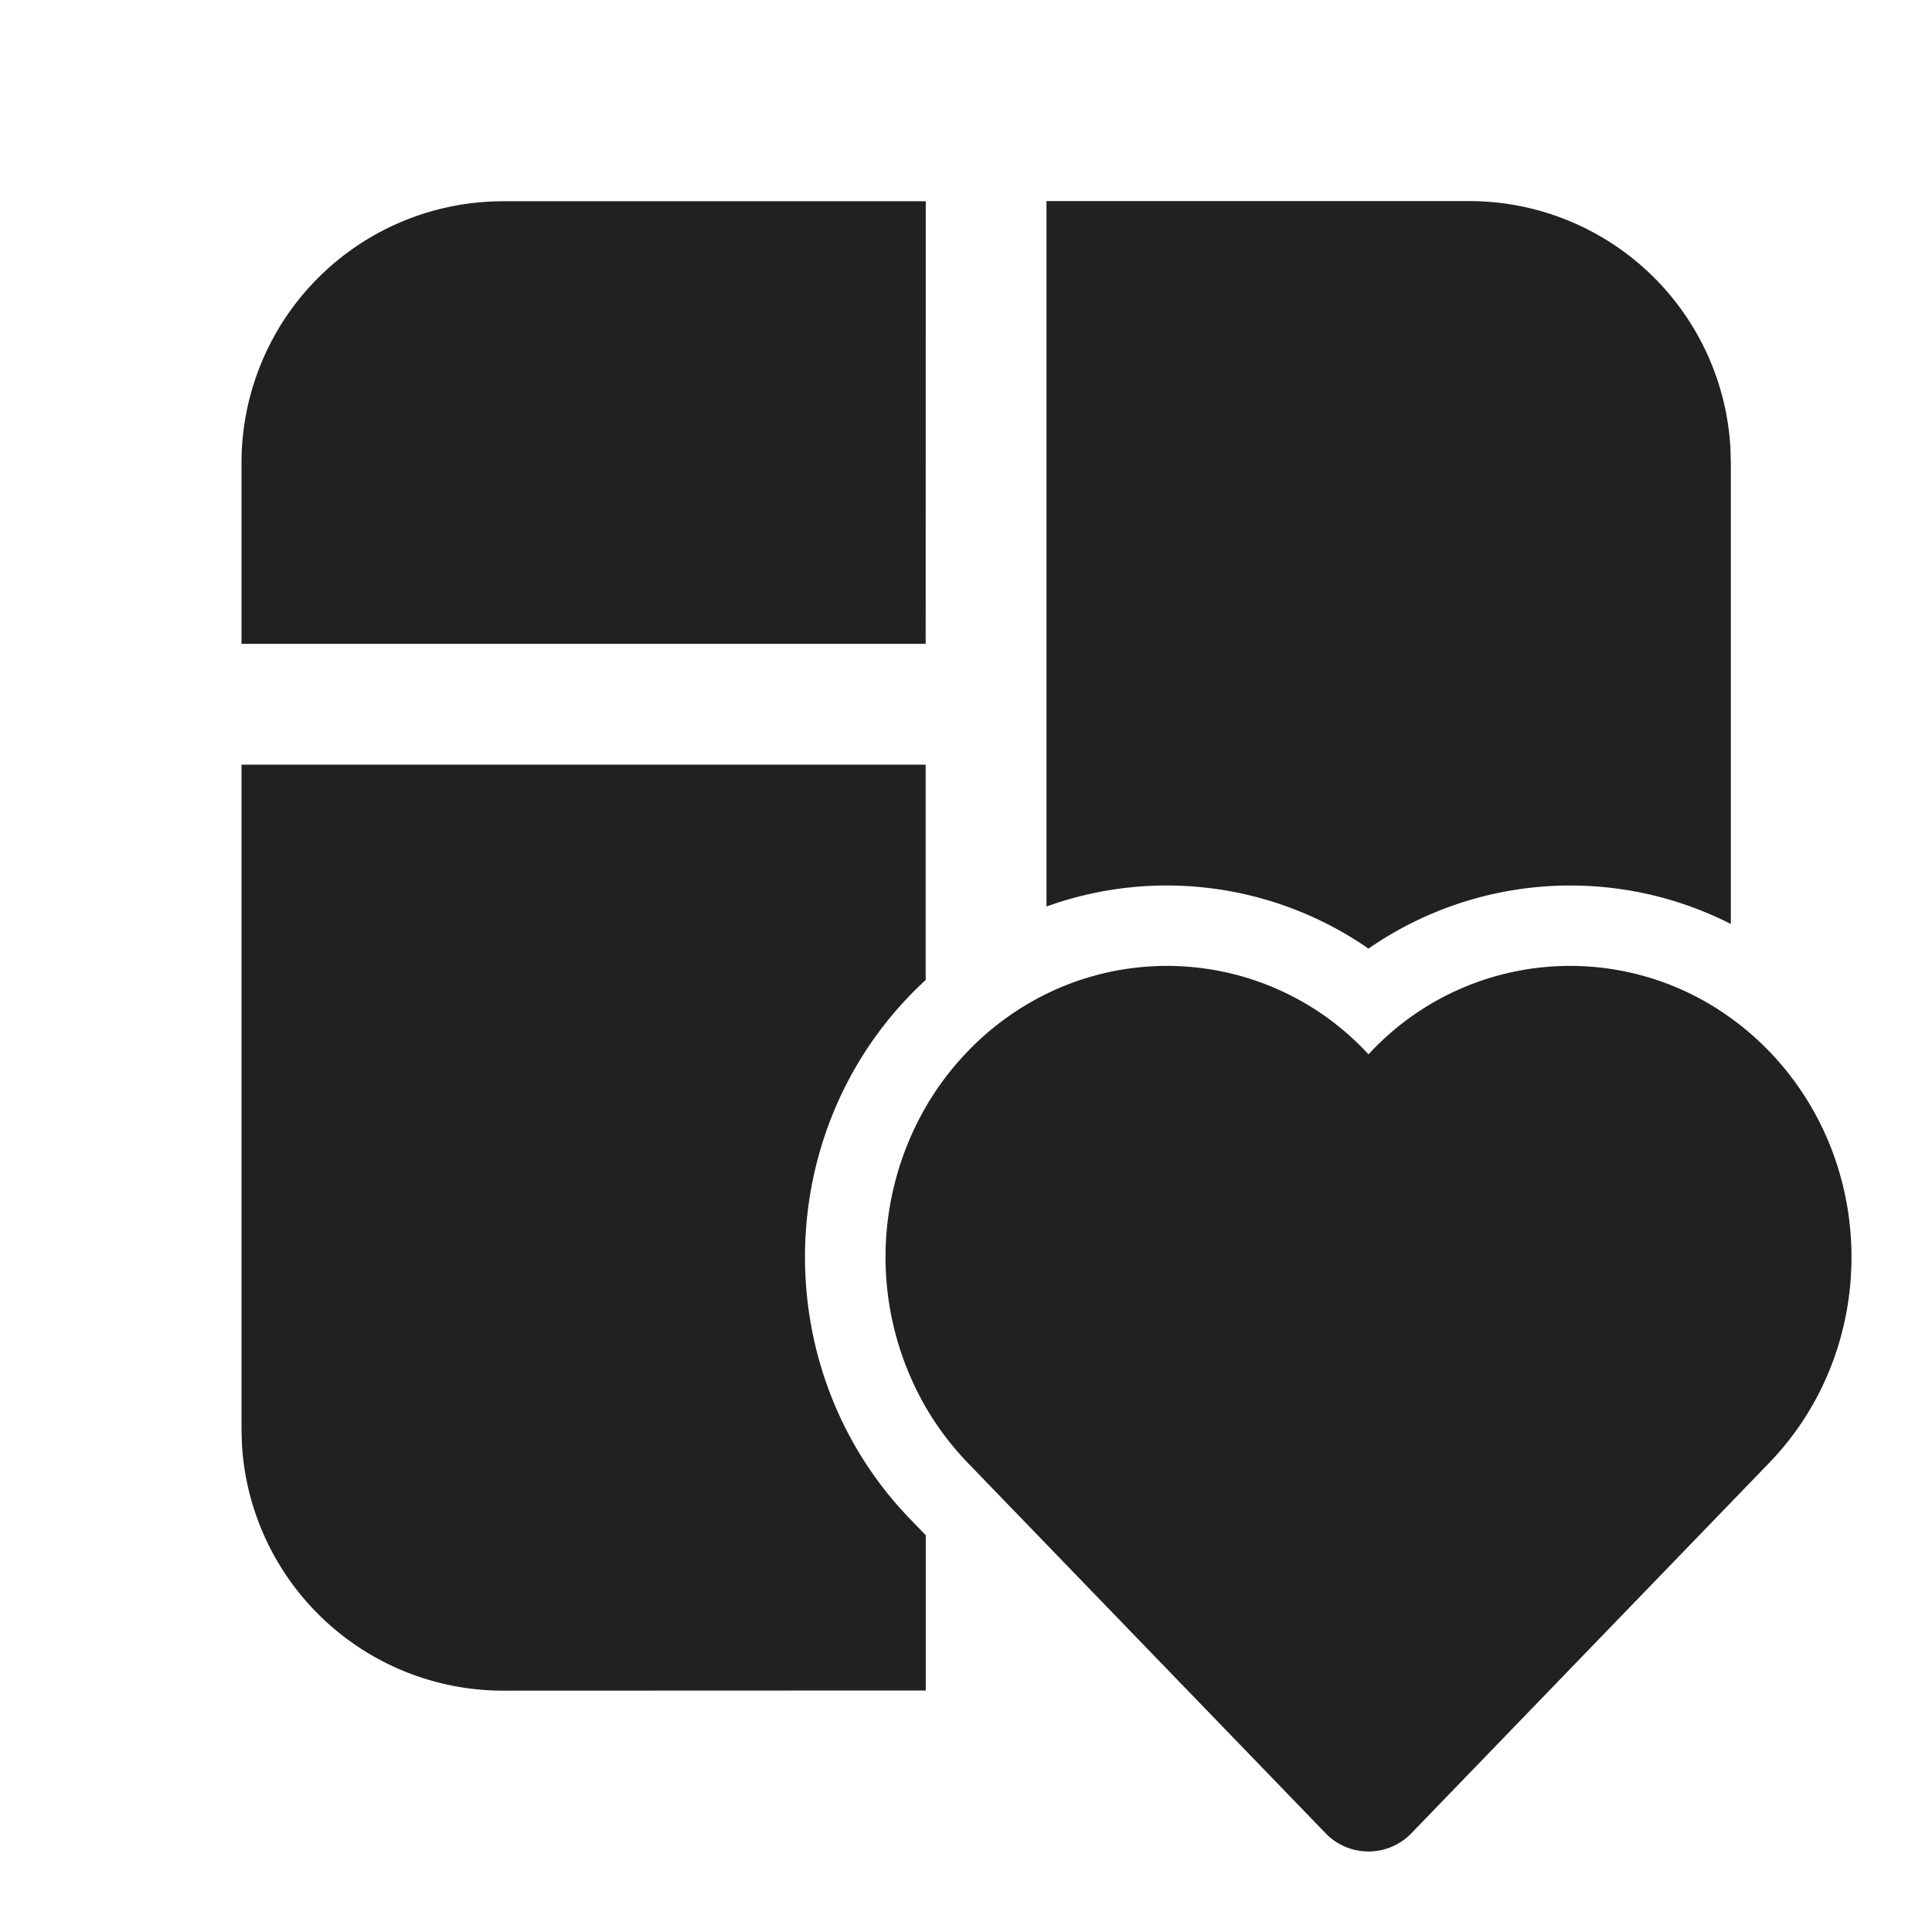 <svg viewBox="0 0 24 24" fill="none" xmlns="http://www.w3.org/2000/svg" height="1em" width="1em">
  <path d="M11.5 21.001v-1.93l-.196-.203c-1.739-1.8-1.739-4.704 0-6.504a4.34 4.34 0 0 1 .195-.19V9.499H3v8.253l.005.184a3.25 3.25 0 0 0 3.245 3.066L11.5 21ZM21.501 5.748v5.73a4.4 4.4 0 0 0-4.501.306 4.4 4.4 0 0 0-4-.523V2.498h5.251a3.25 3.25 0 0 1 3.245 3.066l.005.184ZM11.5 17.481a3.73 3.73 0 0 1 0-3.73c.143-.246.318-.48.523-.692a3.49 3.49 0 0 1 .976-.713 3.402 3.402 0 0 1 3.965.713l.036.038.036-.038a3.402 3.402 0 0 1 4.464-.413c.168.12.327.258.477.413 1.364 1.412 1.364 3.702 0 5.114l-4.442 4.598a.74.74 0 0 1-1.07 0l-4.442-4.598a3.612 3.612 0 0 1-.523-.692ZM11.499 8l.001-5.5H6.25A3.25 3.25 0 0 0 3 5.747v2.251h8.499Z" fill="#212121"/>
</svg>
